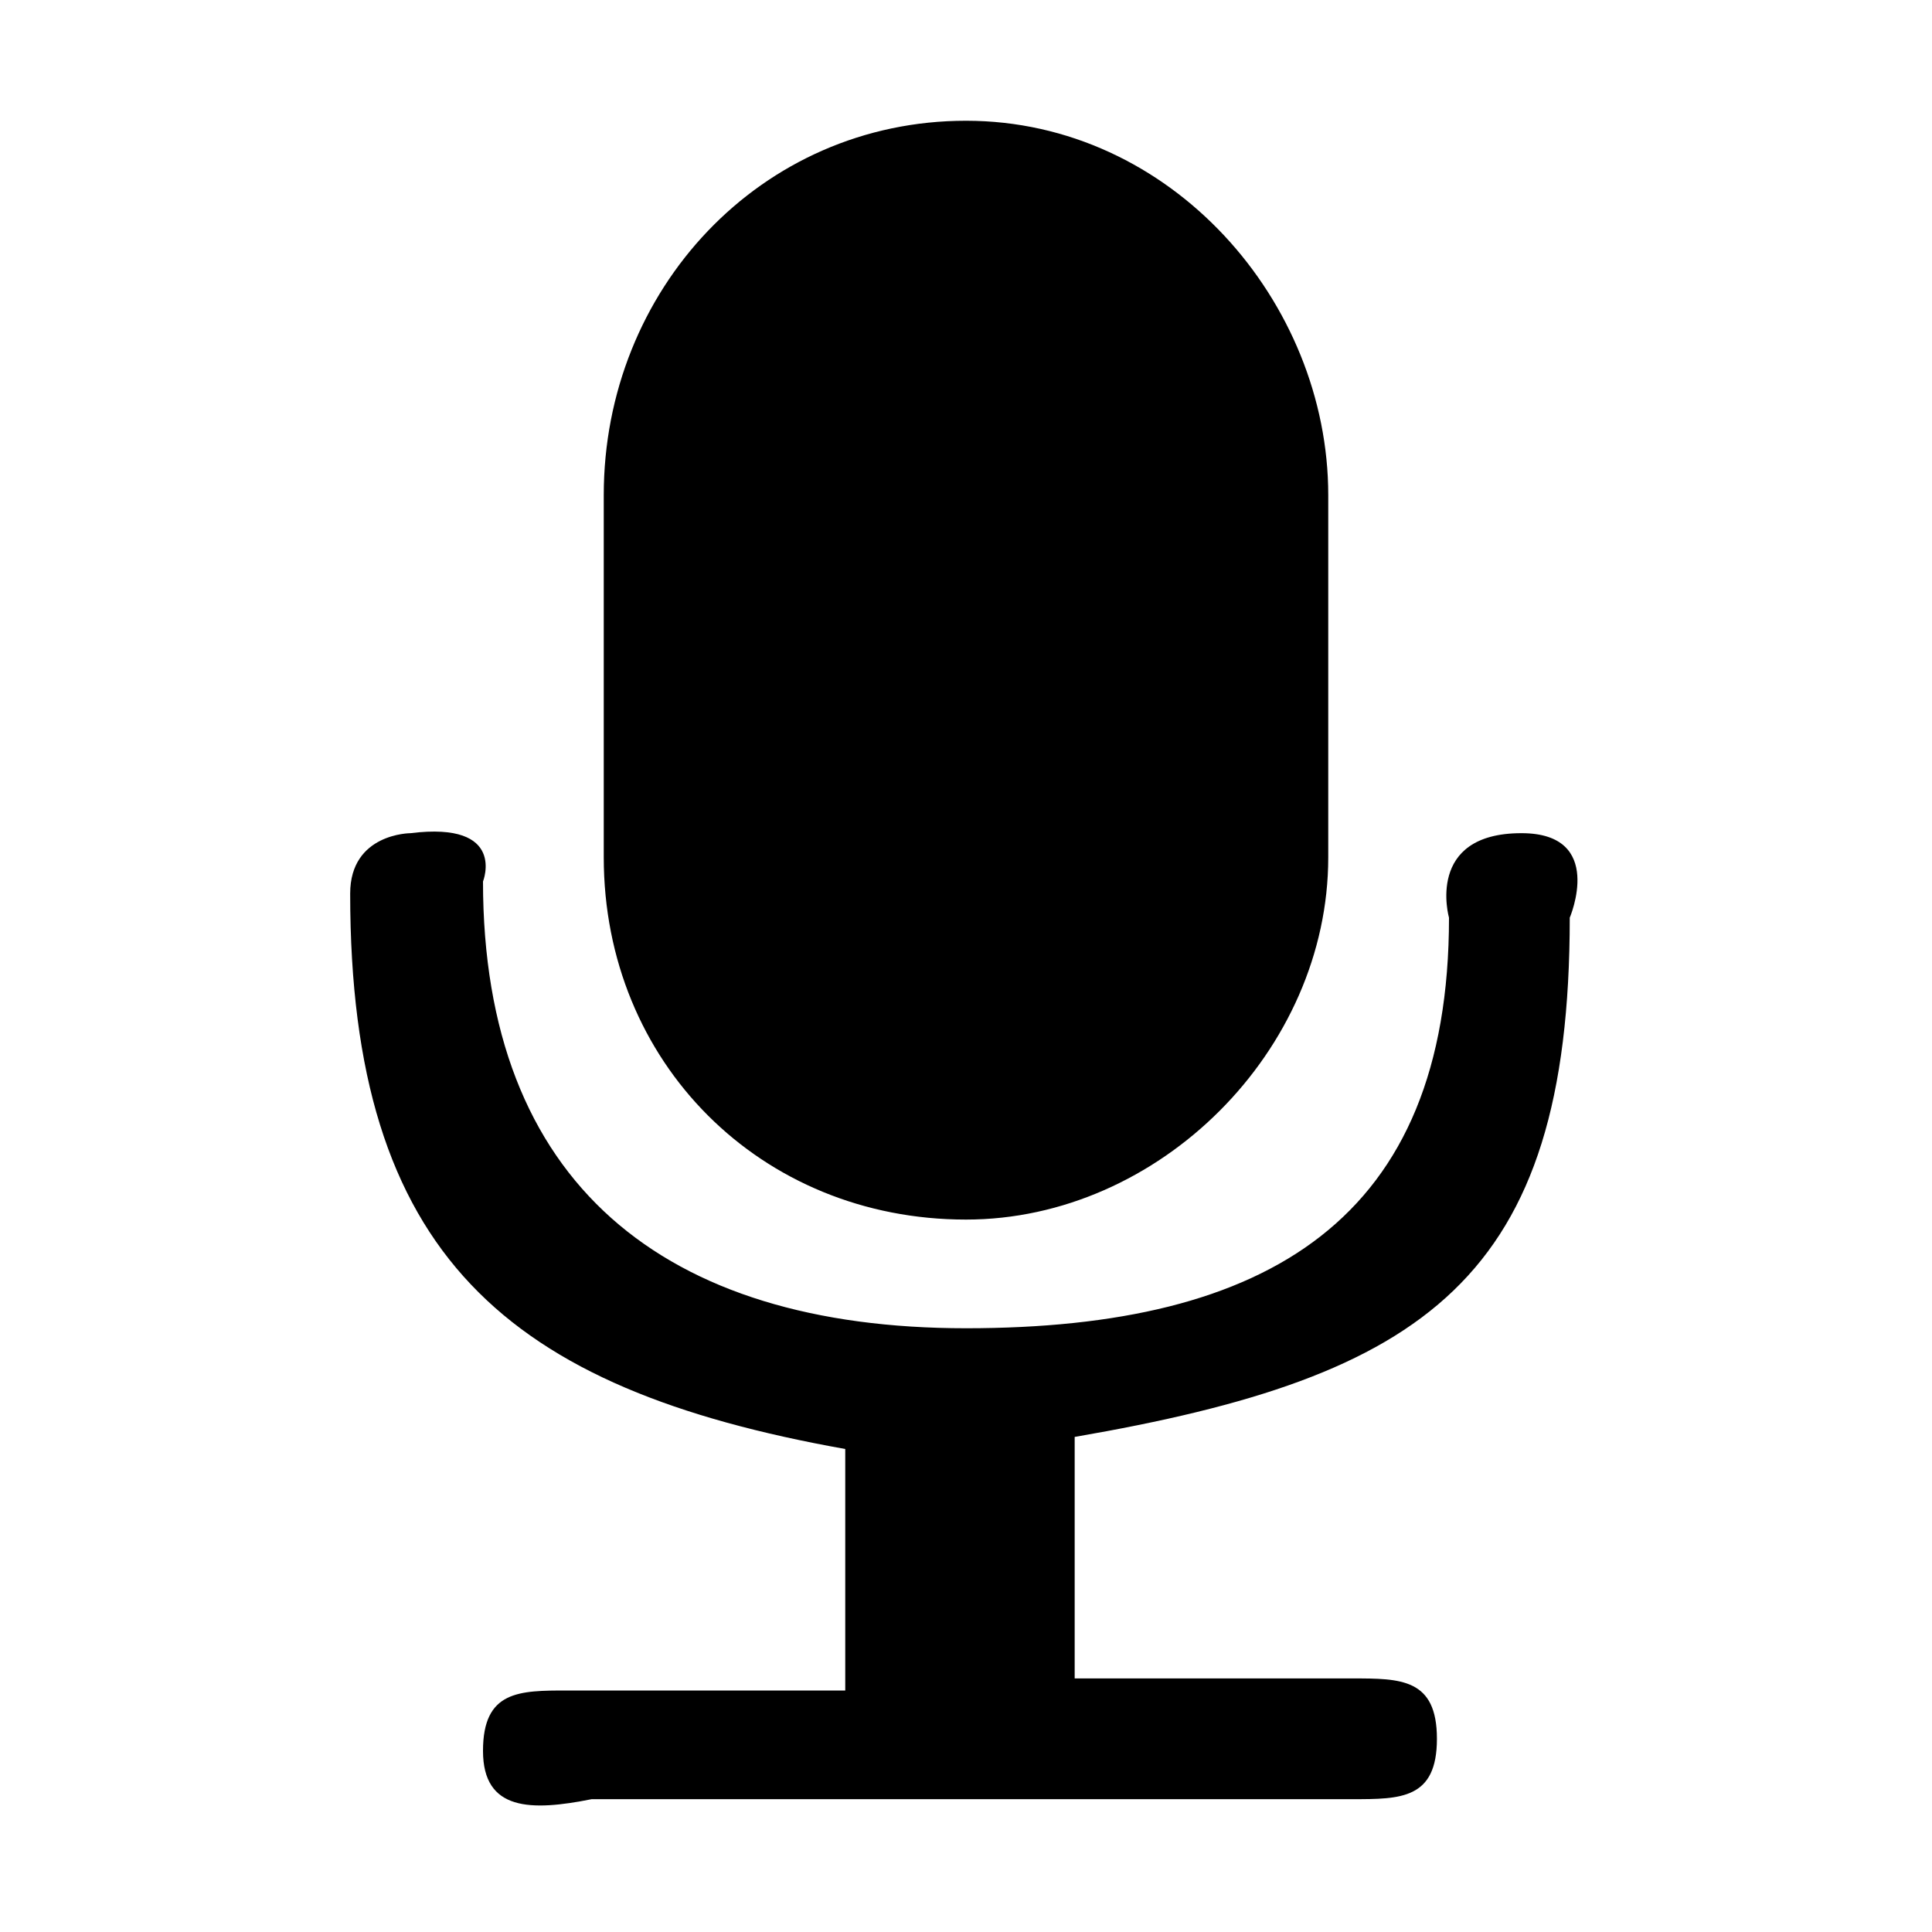 <?xml version="1.0" encoding="utf-8"?>
<!-- Generator: Adobe Illustrator 21.0.2, SVG Export Plug-In . SVG Version: 6.00 Build 0)  -->
<svg version="1.1" id="图层_1" xmlns="http://www.w3.org/2000/svg" xmlns:xlink="http://www.w3.org/1999/xlink" x="0px" y="0px"
	 viewBox="0 0 16 16" style="enable-background:new 0 0 16 16;" xml:space="preserve">
<path d="M13,7.6c0,3-1.2,3.8-4.1,4.3c0,0.3,0,2,0,2h2.3c0.4,0,0.7,0,0.7,0.5c0,0.5-0.3,0.5-0.7,0.5H4.9C4.4,15,4,15,4,14.5
	C4,14,4.3,14,4.7,14H7c0,0,0-1.8,0-2c-2.8-0.5-4.1-1.6-4.1-4.6c0-0.5,0.5-0.5,0.5-0.5C4.2,6.8,4,7.3,4,7.3c0,2.5,1.5,3.7,4,3.7
	c2.5,0,4-0.9,4-3.4c0,0-0.2-0.7,0.6-0.7C13.3,6.9,13,7.6,13,7.6L13,7.6z M8,10.1c-1.7,0-3-1.3-3-3v-3c0-1.7,1.3-3.1,3-3.1
	s3,1.5,3,3.1v3C11,8.7,9.6,10.1,8,10.1L8,10.1z"/>
</svg>

